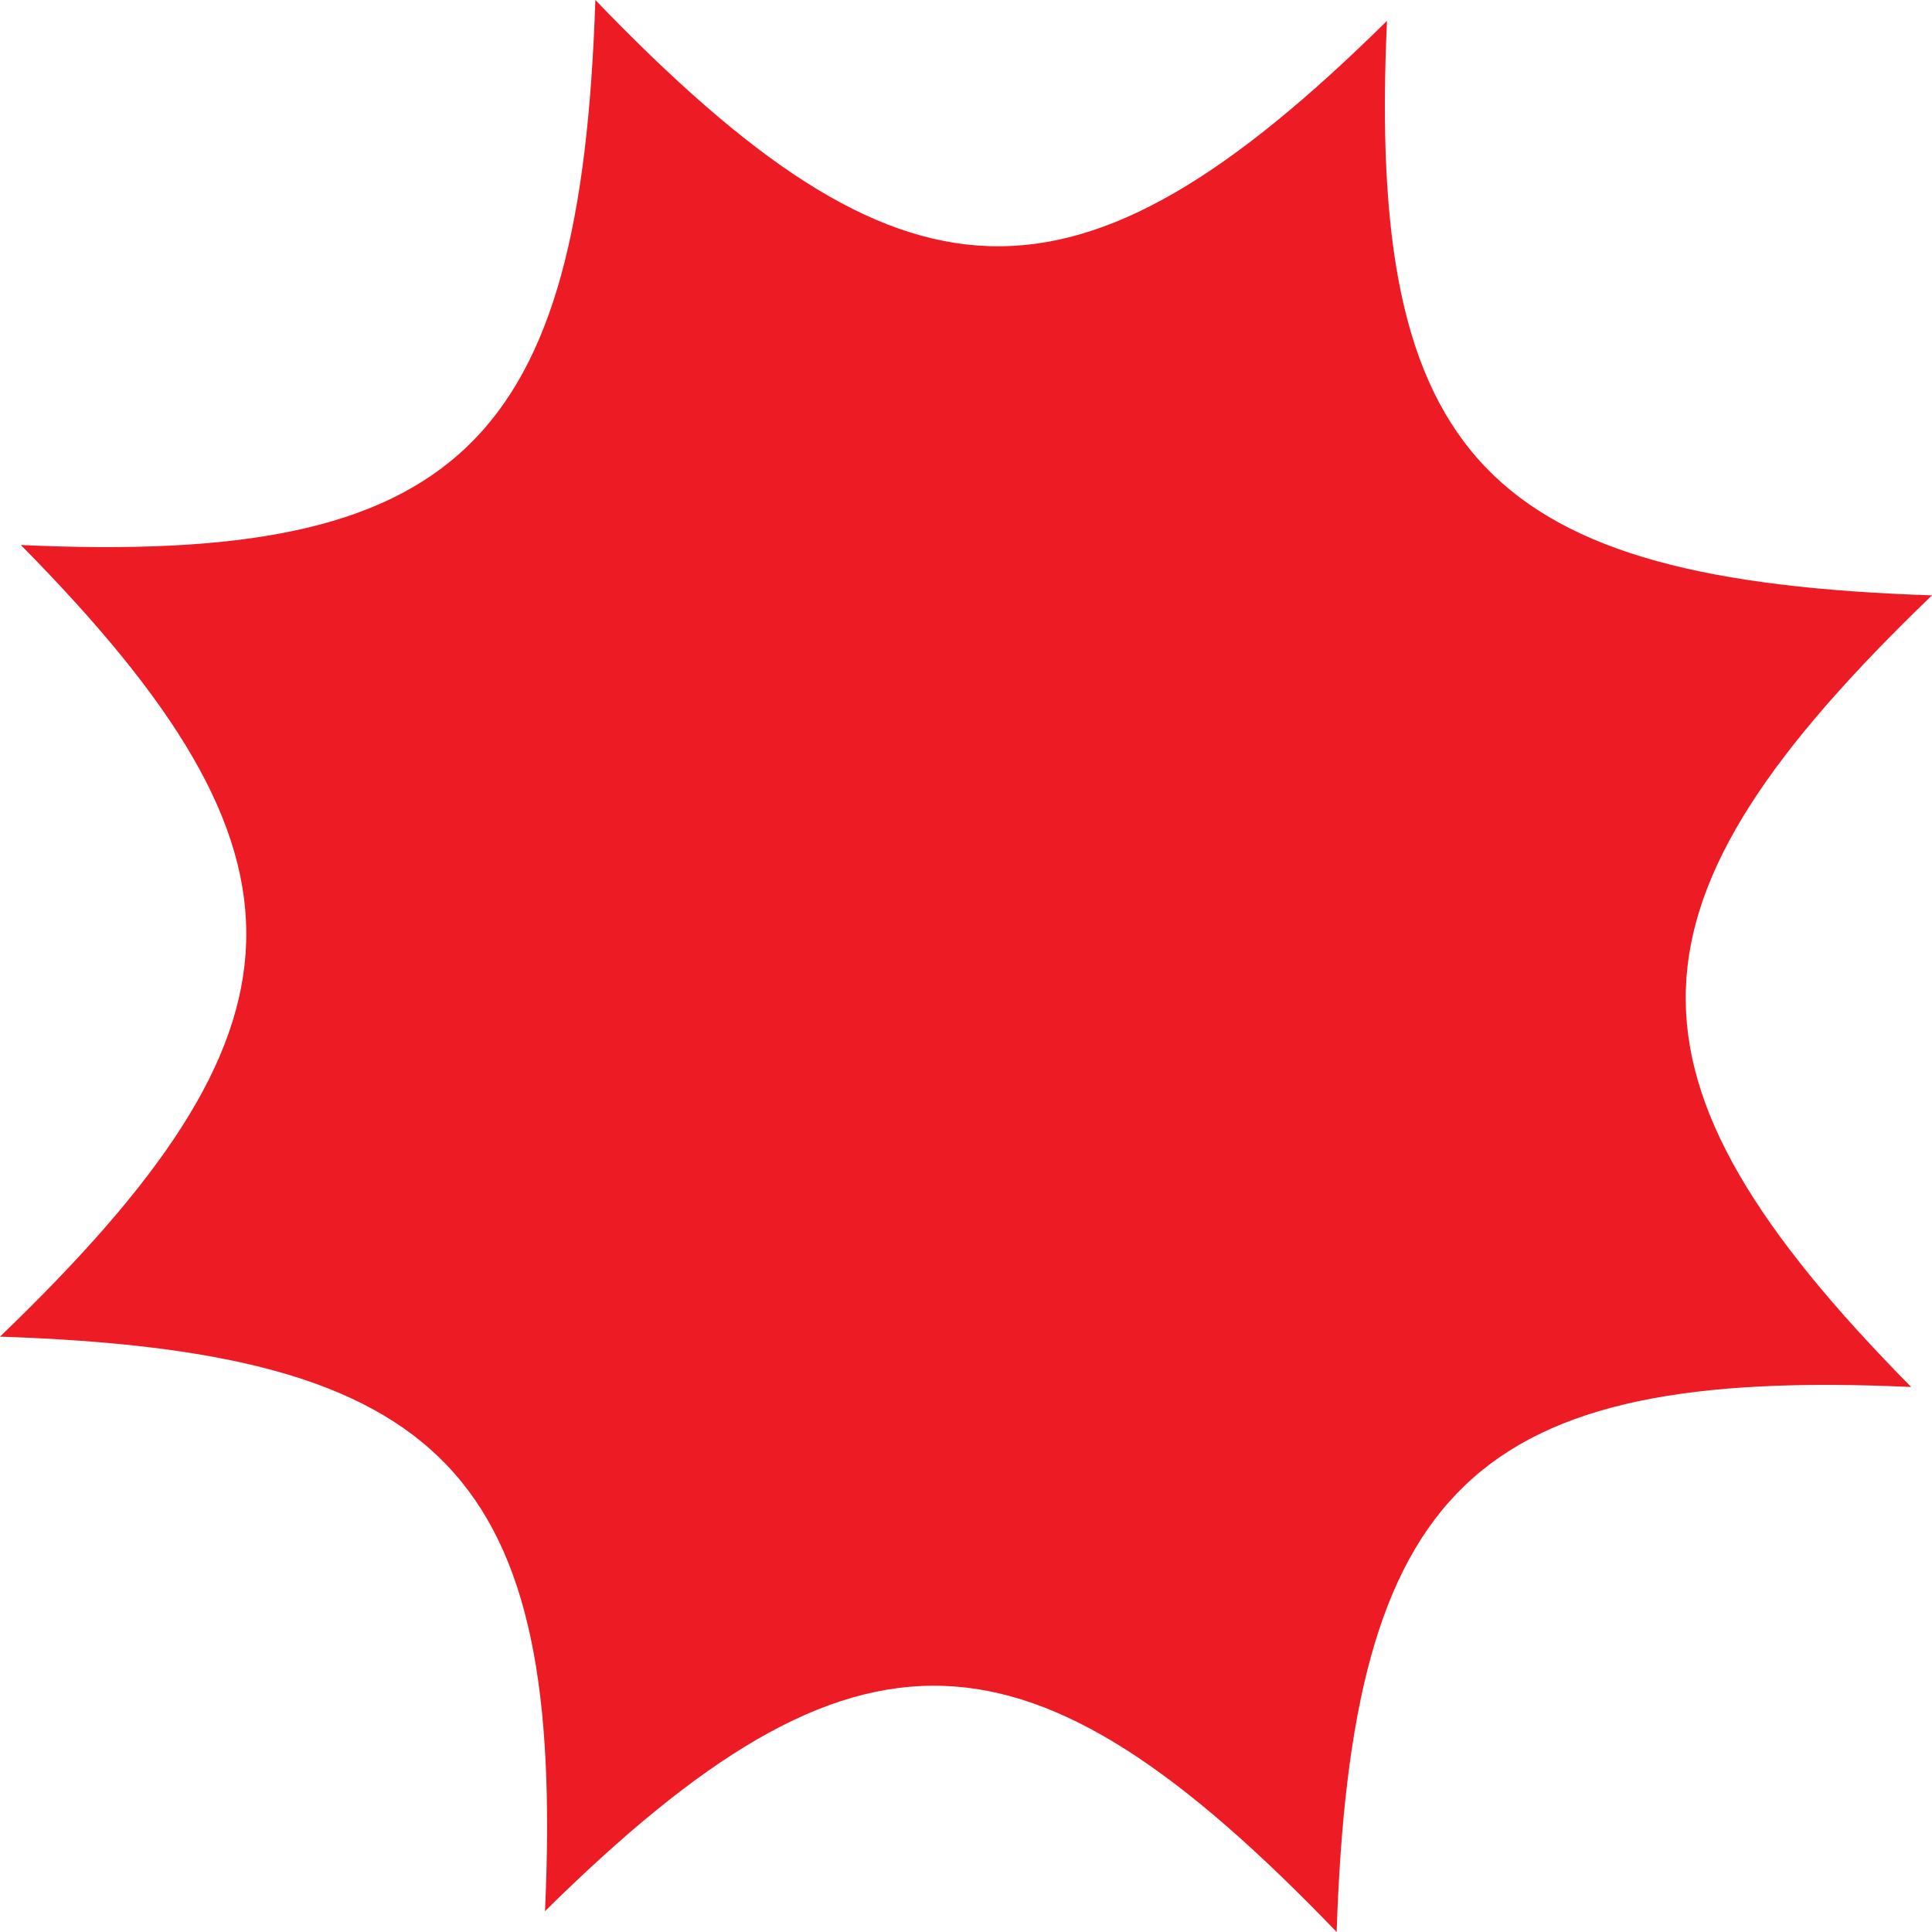 <svg width="109" height="109" viewBox="0 0 109 109" fill="none" xmlns="http://www.w3.org/2000/svg">
<path d="M109 33.589C90.943 50.955 90.416 60.612 107.824 78.251C83.065 77.114 76.241 83.959 75.411 109C58.041 90.943 48.388 90.416 30.748 107.824C31.887 83.065 25.041 76.241 0 75.411C18.057 58.041 18.584 48.388 1.176 30.748C25.935 31.891 32.759 25.041 33.589 0C50.959 18.057 60.612 18.584 78.251 1.176C77.114 25.935 83.963 32.759 109 33.589Z" fill="#ED1C24"/>
</svg>
